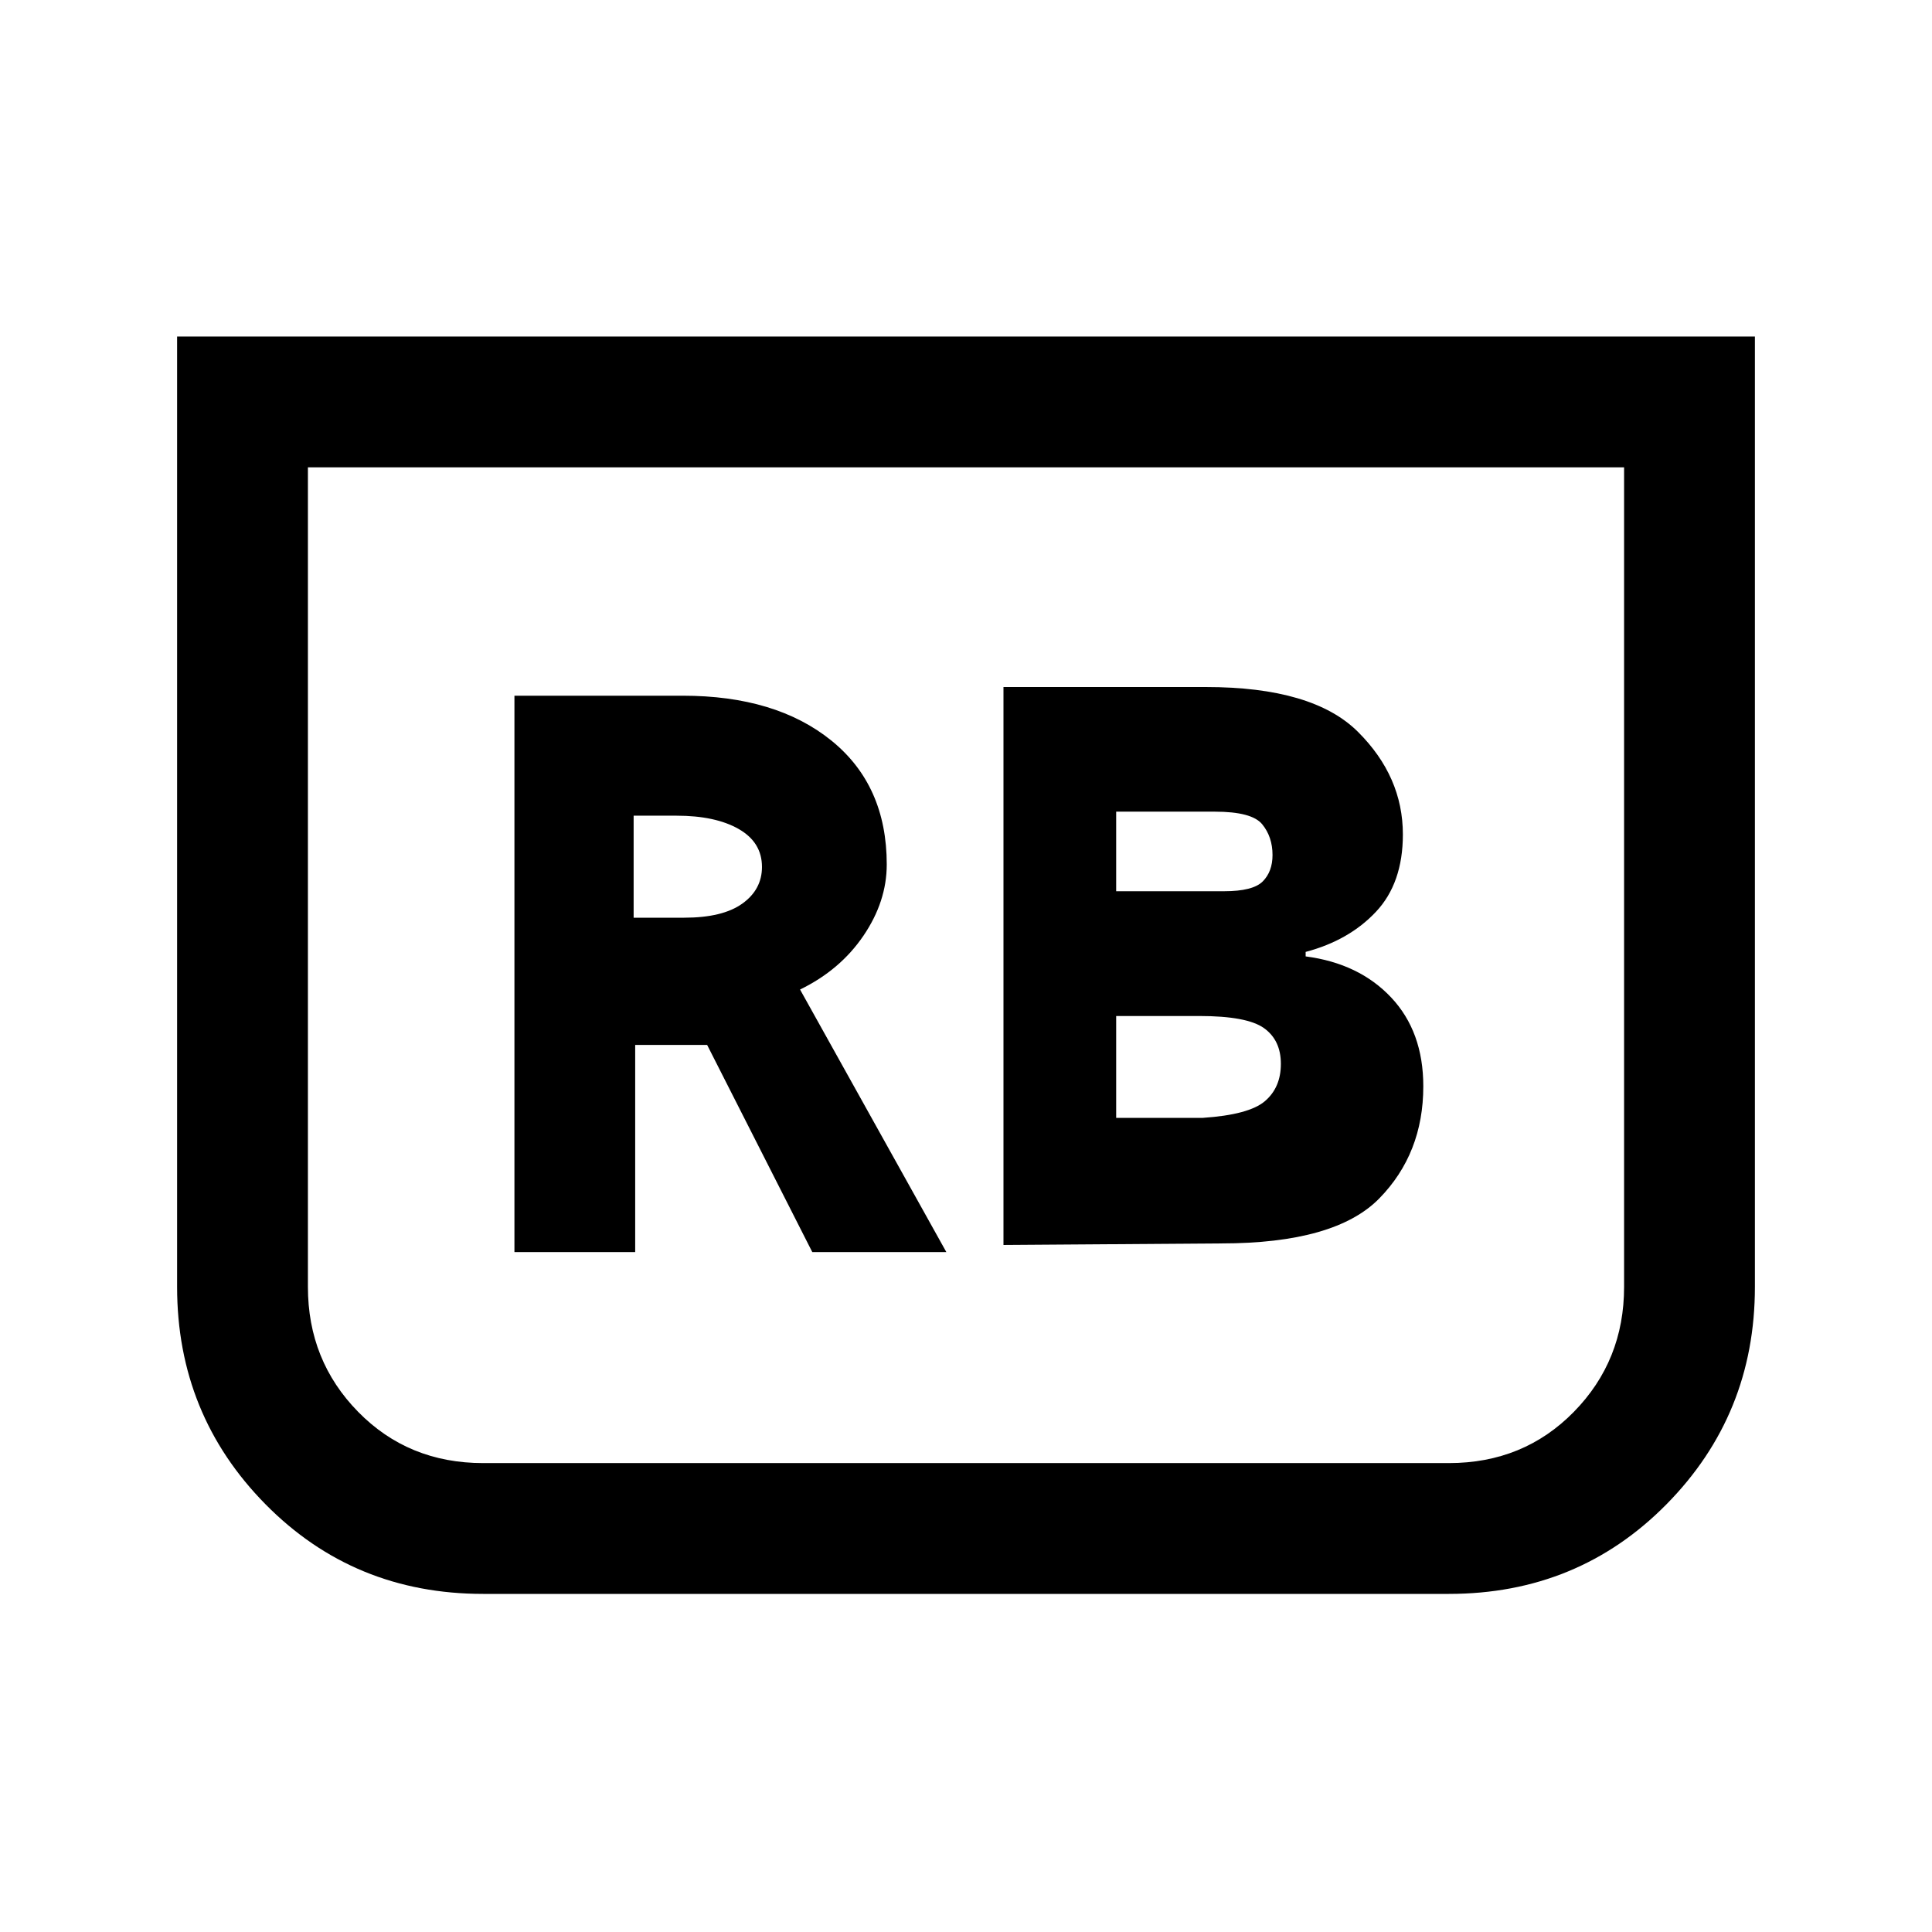 <svg xmlns="http://www.w3.org/2000/svg" height="24" viewBox="0 -960 960 960" width="24"><path d="m498.62-341.38 108.15-.77q56.69 0 78.58-22.35 21.88-22.35 21.88-55.73 0-27.15-15.96-44.12-15.96-16.96-42.5-20.42V-487q21.54-5.69 34.92-19.92 13.39-14.23 13.39-38.46 0-28.77-22.35-51-22.35-22.24-75.5-22.24H498.62v277.24Zm56-175.77v-39.54h49q18.46 0 23.57 6.27 5.12 6.27 5.12 15.27 0 8.23-4.85 13.11-4.84 4.89-19.23 4.89h-53.61Zm0 112.61v-50.61h41.3q23.7 0 32.12 6 8.42 6 8.42 17.77 0 11.76-7.92 18.53-7.92 6.77-30.85 8.31h-43.07ZM872-792.77v472.23q0 63.46-43.92 108Q784.15-168 719.92-168H240.08q-64.23 0-108.16-44.54Q88-257.08 88-320.54v-472.23h784Zm-65 65H153v407.23q0 36.62 24.96 62.08T240.08-233h479.84q37.16 0 62.12-25.46T807-320.54v-407.23Zm0 0H153h654ZM255.62-337.85h60v-102.92h35.76l52.24 102.92h66.61l-72.69-130.46q19.92-9.69 31.5-26.73 11.58-17.04 11.58-35.42 0-39.31-27.54-61.58-27.54-22.27-73.85-22.27h-83.61v276.46ZM314.85-504v-50.69h21.3q19.31 0 30.89 6.61 11.58 6.62 11.58 18.85 0 11.23-9.77 18.23T340-504h-25.15Z"/></svg>